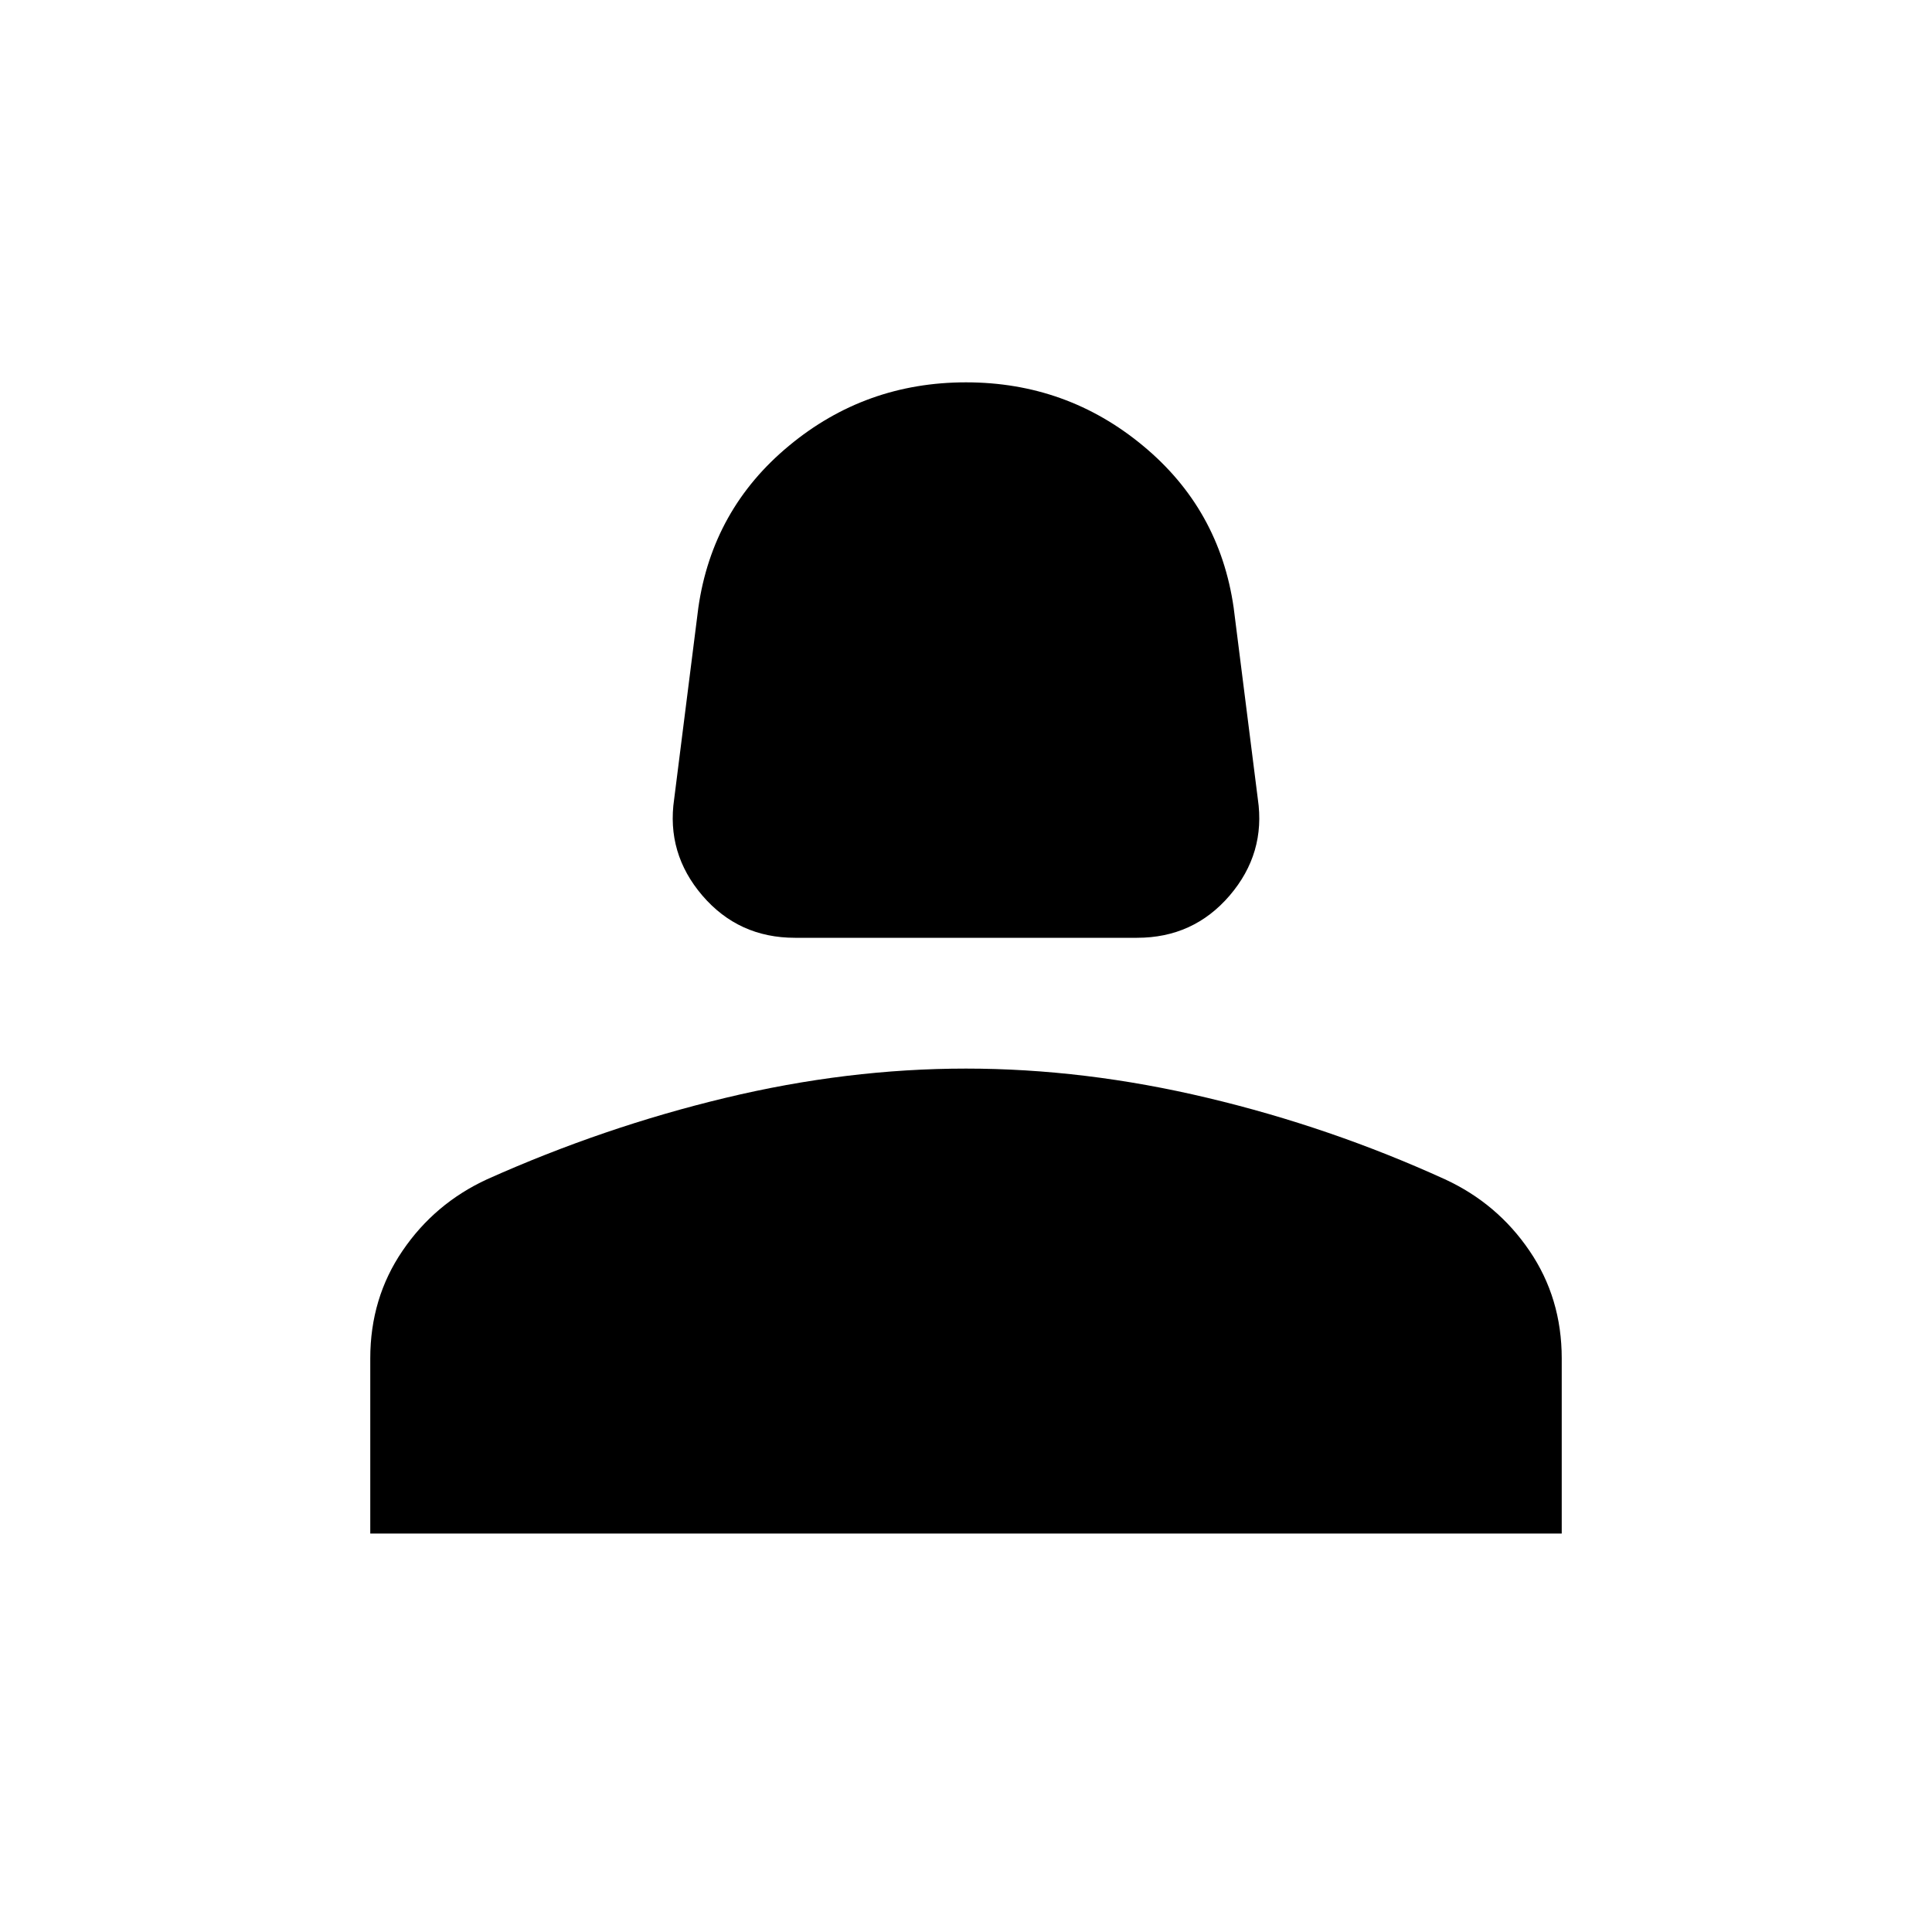 <svg xmlns="http://www.w3.org/2000/svg" height="20" width="20"><path d="M8.229 9.708q-.583 0-.958-.437-.375-.438-.292-1l.25-1.979q.146-1.021.938-1.677.791-.657 1.833-.657 1.042 0 1.833.657.792.656.938 1.677l.25 1.979q.083.562-.292 1-.375.437-.958.437Zm-4.396 6.167v-1.813q0-.624.334-1.114.333-.49.875-.74 1.208-.541 2.468-.843 1.261-.303 2.49-.303 1.229 0 2.5.303 1.271.302 2.458.843.542.25.875.74.334.49.334 1.114v1.813Z"/></svg>